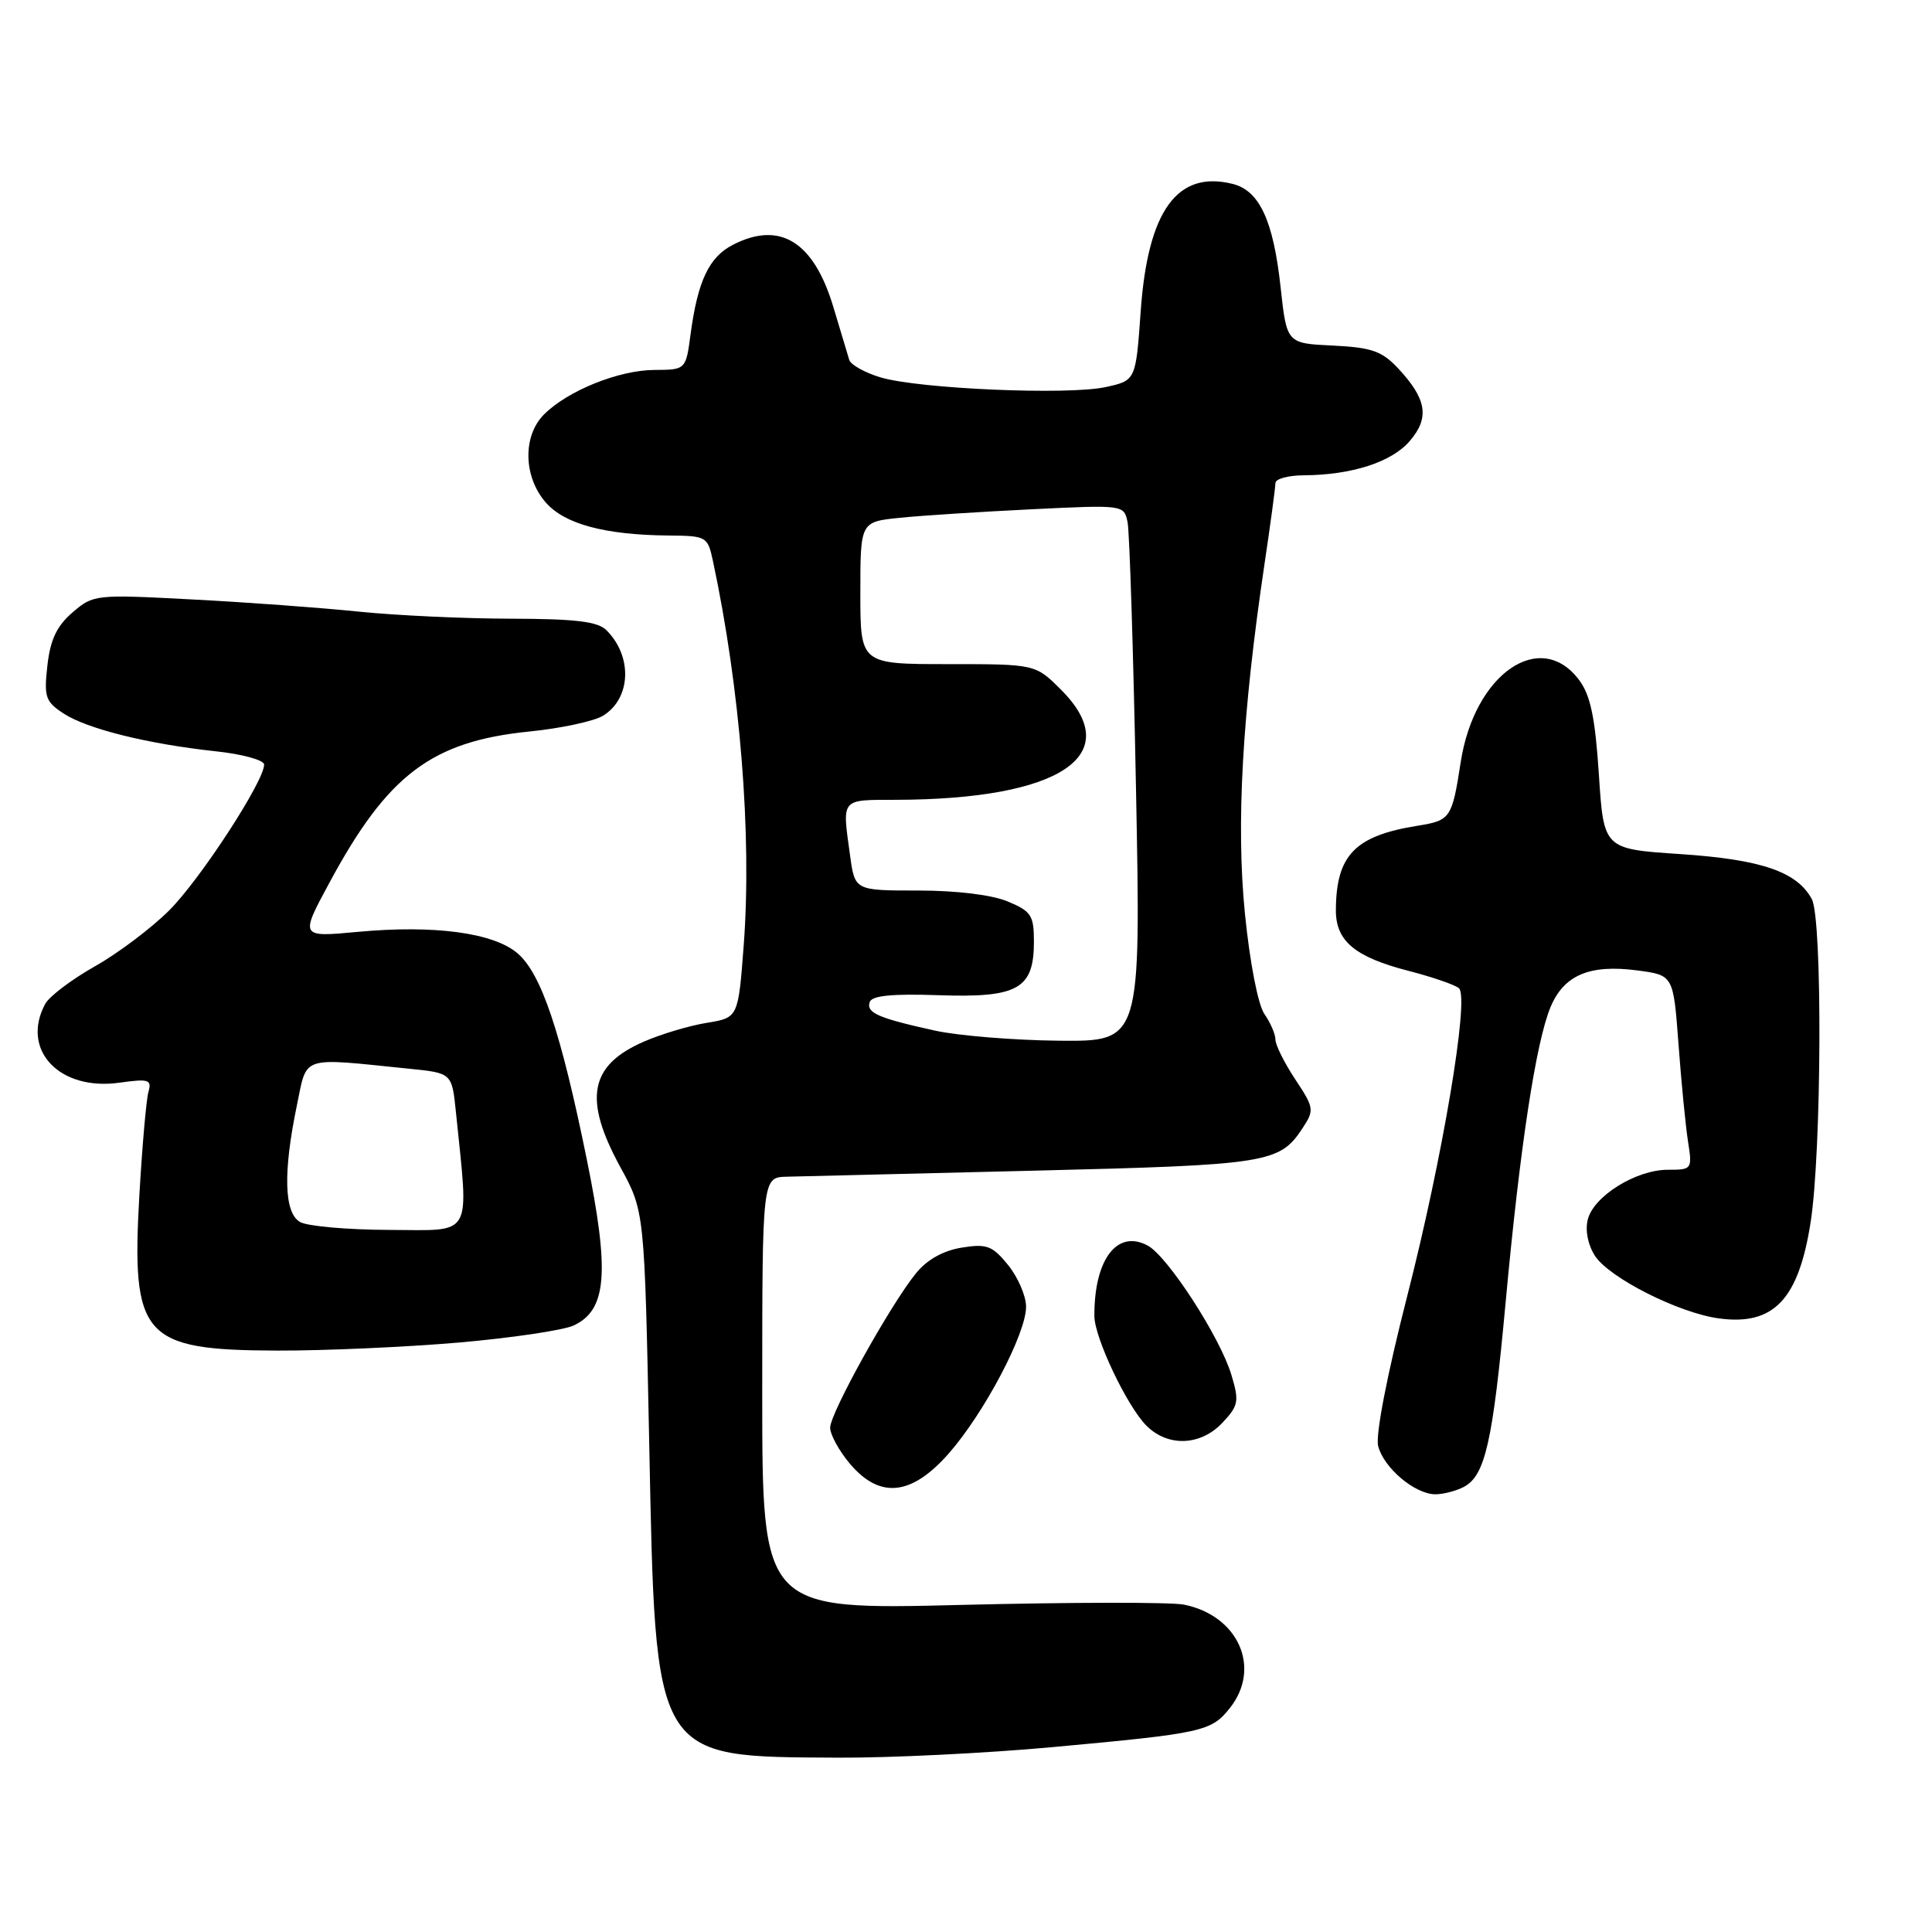 <?xml version="1.0" encoding="UTF-8" standalone="no"?>
<!DOCTYPE svg PUBLIC "-//W3C//DTD SVG 1.1//EN" "http://www.w3.org/Graphics/SVG/1.1/DTD/svg11.dtd" >
<svg xmlns="http://www.w3.org/2000/svg" xmlns:xlink="http://www.w3.org/1999/xlink" version="1.1" viewBox="0 0 256 256">
 <g >
 <path fill="currentColor"
d=" M 139.50 231.50 C 159.43 229.67 160.52 229.43 162.99 226.29 C 167.17 220.98 164.07 214.06 156.87 212.62 C 155.16 212.28 141.89 212.30 127.38 212.66 C 101.00 213.32 101.00 213.32 101.00 184.66 C 101.00 156.00 101.00 156.00 104.25 155.92 C 106.04 155.87 120.78 155.51 137.00 155.12 C 168.10 154.36 169.56 154.13 172.62 149.45 C 174.17 147.10 174.12 146.77 171.62 143.01 C 170.18 140.83 169.00 138.46 169.00 137.74 C 169.00 137.03 168.34 135.51 167.54 134.36 C 166.70 133.16 165.61 127.55 164.96 121.07 C 163.78 109.23 164.59 94.68 167.55 74.76 C 168.35 69.40 169.00 64.56 169.00 64.01 C 169.00 63.45 170.69 62.99 172.75 62.98 C 179.11 62.94 184.39 61.24 186.79 58.45 C 189.46 55.36 189.06 52.87 185.24 48.79 C 183.11 46.52 181.74 46.04 176.61 45.79 C 170.50 45.50 170.50 45.50 169.69 38.09 C 168.73 29.24 166.89 25.26 163.34 24.37 C 155.99 22.53 152.09 27.92 151.15 41.22 C 150.50 50.42 150.50 50.42 146.50 51.29 C 141.53 52.38 121.82 51.53 116.69 50.01 C 114.60 49.38 112.73 48.34 112.53 47.69 C 112.33 47.03 111.38 43.89 110.43 40.70 C 107.83 32.00 103.34 29.22 97.09 32.45 C 93.94 34.08 92.45 37.25 91.51 44.25 C 90.88 49.00 90.88 49.00 86.69 49.02 C 81.98 49.05 75.23 51.77 72.09 54.91 C 69.25 57.75 69.34 63.12 72.28 66.54 C 74.78 69.44 80.11 70.88 88.62 70.96 C 93.59 71.00 93.77 71.10 94.45 74.25 C 98.08 91.20 99.64 110.63 98.55 125.20 C 97.82 134.85 97.82 134.85 93.66 135.53 C 91.37 135.90 87.63 137.01 85.34 138.01 C 78.10 141.15 77.26 145.61 82.20 154.65 C 85.40 160.50 85.40 160.50 86.02 191.00 C 86.88 233.46 86.46 232.76 111.00 232.90 C 117.88 232.94 130.70 232.31 139.50 231.50 Z  M 193.99 197.01 C 196.80 195.50 197.80 191.07 199.51 172.50 C 201.40 151.98 203.52 138.08 205.46 133.43 C 207.24 129.19 210.65 127.75 216.98 128.59 C 221.73 129.22 221.73 129.22 222.41 138.36 C 222.78 143.39 223.35 149.19 223.67 151.25 C 224.25 154.94 224.20 155.00 221.00 155.00 C 216.78 155.00 211.17 158.49 210.39 161.59 C 210.02 163.05 210.41 164.97 211.35 166.42 C 213.28 169.35 222.47 173.99 227.79 174.70 C 235.01 175.67 238.31 172.21 239.91 162.00 C 241.38 152.68 241.50 121.81 240.08 119.15 C 238.13 115.51 233.41 113.89 222.65 113.17 C 212.50 112.50 212.50 112.50 211.86 102.63 C 211.37 95.12 210.75 92.14 209.26 90.13 C 204.12 83.22 195.35 89.28 193.55 101.00 C 192.40 108.42 192.21 108.71 187.87 109.41 C 179.53 110.74 177.05 113.30 177.01 120.60 C 177.00 124.70 179.52 126.81 186.66 128.65 C 189.87 129.48 192.87 130.52 193.33 130.96 C 194.71 132.29 191.14 153.49 186.44 171.83 C 183.79 182.19 182.25 190.15 182.61 191.60 C 183.34 194.50 187.49 198.00 190.20 198.00 C 191.26 198.00 192.97 197.55 193.99 197.01 Z  M 125.69 192.62 C 130.43 187.23 136.01 176.63 135.96 173.11 C 135.94 171.67 134.86 169.20 133.56 167.60 C 131.48 165.05 130.74 164.78 127.41 165.32 C 124.97 165.72 122.82 166.92 121.37 168.72 C 117.99 172.87 110.00 187.25 110.00 189.17 C 110.00 190.09 111.17 192.23 112.59 193.92 C 116.56 198.64 120.75 198.22 125.69 192.62 Z  M 161.99 188.51 C 164.11 186.25 164.22 185.68 163.17 182.19 C 161.68 177.20 154.72 166.46 152.07 165.04 C 148.01 162.87 144.98 166.89 145.01 174.38 C 145.02 177.25 149.34 186.34 151.91 188.91 C 154.76 191.76 159.10 191.59 161.99 188.51 Z  M 60.73 177.90 C 67.75 177.29 74.62 176.27 76.00 175.64 C 80.42 173.59 80.81 168.62 77.75 153.61 C 74.31 136.72 71.73 129.03 68.59 126.33 C 65.41 123.59 57.52 122.53 47.37 123.48 C 39.75 124.19 39.75 124.19 43.63 117.00 C 51.35 102.66 57.18 98.24 70.14 96.93 C 74.34 96.51 78.74 95.56 79.92 94.83 C 83.62 92.54 83.84 86.98 80.36 83.51 C 79.20 82.35 76.28 82.00 67.68 81.98 C 61.53 81.97 52.45 81.55 47.50 81.04 C 42.55 80.53 32.63 79.80 25.46 79.43 C 12.64 78.75 12.36 78.78 9.61 81.15 C 7.52 82.95 6.67 84.75 6.28 88.18 C 5.81 92.35 6.02 92.97 8.42 94.54 C 11.54 96.58 19.59 98.58 28.58 99.55 C 32.11 99.92 35.00 100.72 35.00 101.31 C 35.00 103.52 26.55 116.50 22.43 120.62 C 20.08 122.97 15.64 126.32 12.56 128.05 C 9.48 129.79 6.51 132.04 5.98 133.04 C 2.72 139.13 7.88 144.59 15.84 143.46 C 19.71 142.92 20.13 143.05 19.67 144.68 C 19.38 145.68 18.85 151.81 18.47 158.30 C 17.39 177.21 18.88 178.90 36.73 178.96 C 42.91 178.98 53.71 178.50 60.73 177.90 Z  M 123.93 136.57 C 116.38 134.91 114.76 134.21 115.24 132.78 C 115.53 131.92 118.19 131.66 124.40 131.87 C 134.87 132.23 137.00 131.04 137.00 124.79 C 137.00 121.29 136.65 120.75 133.53 119.45 C 131.44 118.57 126.74 118.00 121.67 118.00 C 113.27 118.00 113.27 118.00 112.64 113.36 C 111.58 105.68 111.32 106.00 118.75 105.98 C 140.51 105.92 149.27 100.07 140.60 91.40 C 137.20 88.00 137.20 88.00 125.60 88.00 C 114.00 88.00 114.00 88.00 114.00 78.57 C 114.00 69.14 114.00 69.14 119.25 68.61 C 122.14 68.31 130.00 67.81 136.72 67.48 C 148.89 66.89 148.93 66.89 149.41 69.19 C 149.67 70.46 150.18 86.46 150.53 104.75 C 151.17 138.00 151.17 138.00 140.33 137.90 C 134.38 137.84 126.99 137.24 123.93 136.57 Z  M 39.75 161.92 C 37.64 160.69 37.50 155.34 39.33 146.51 C 40.73 139.77 39.65 140.13 54.19 141.61 C 59.88 142.18 59.88 142.18 60.41 147.34 C 62.13 164.26 62.84 163.00 51.60 162.97 C 46.05 162.95 40.71 162.48 39.75 161.92 Z "/>
</g>
</svg>